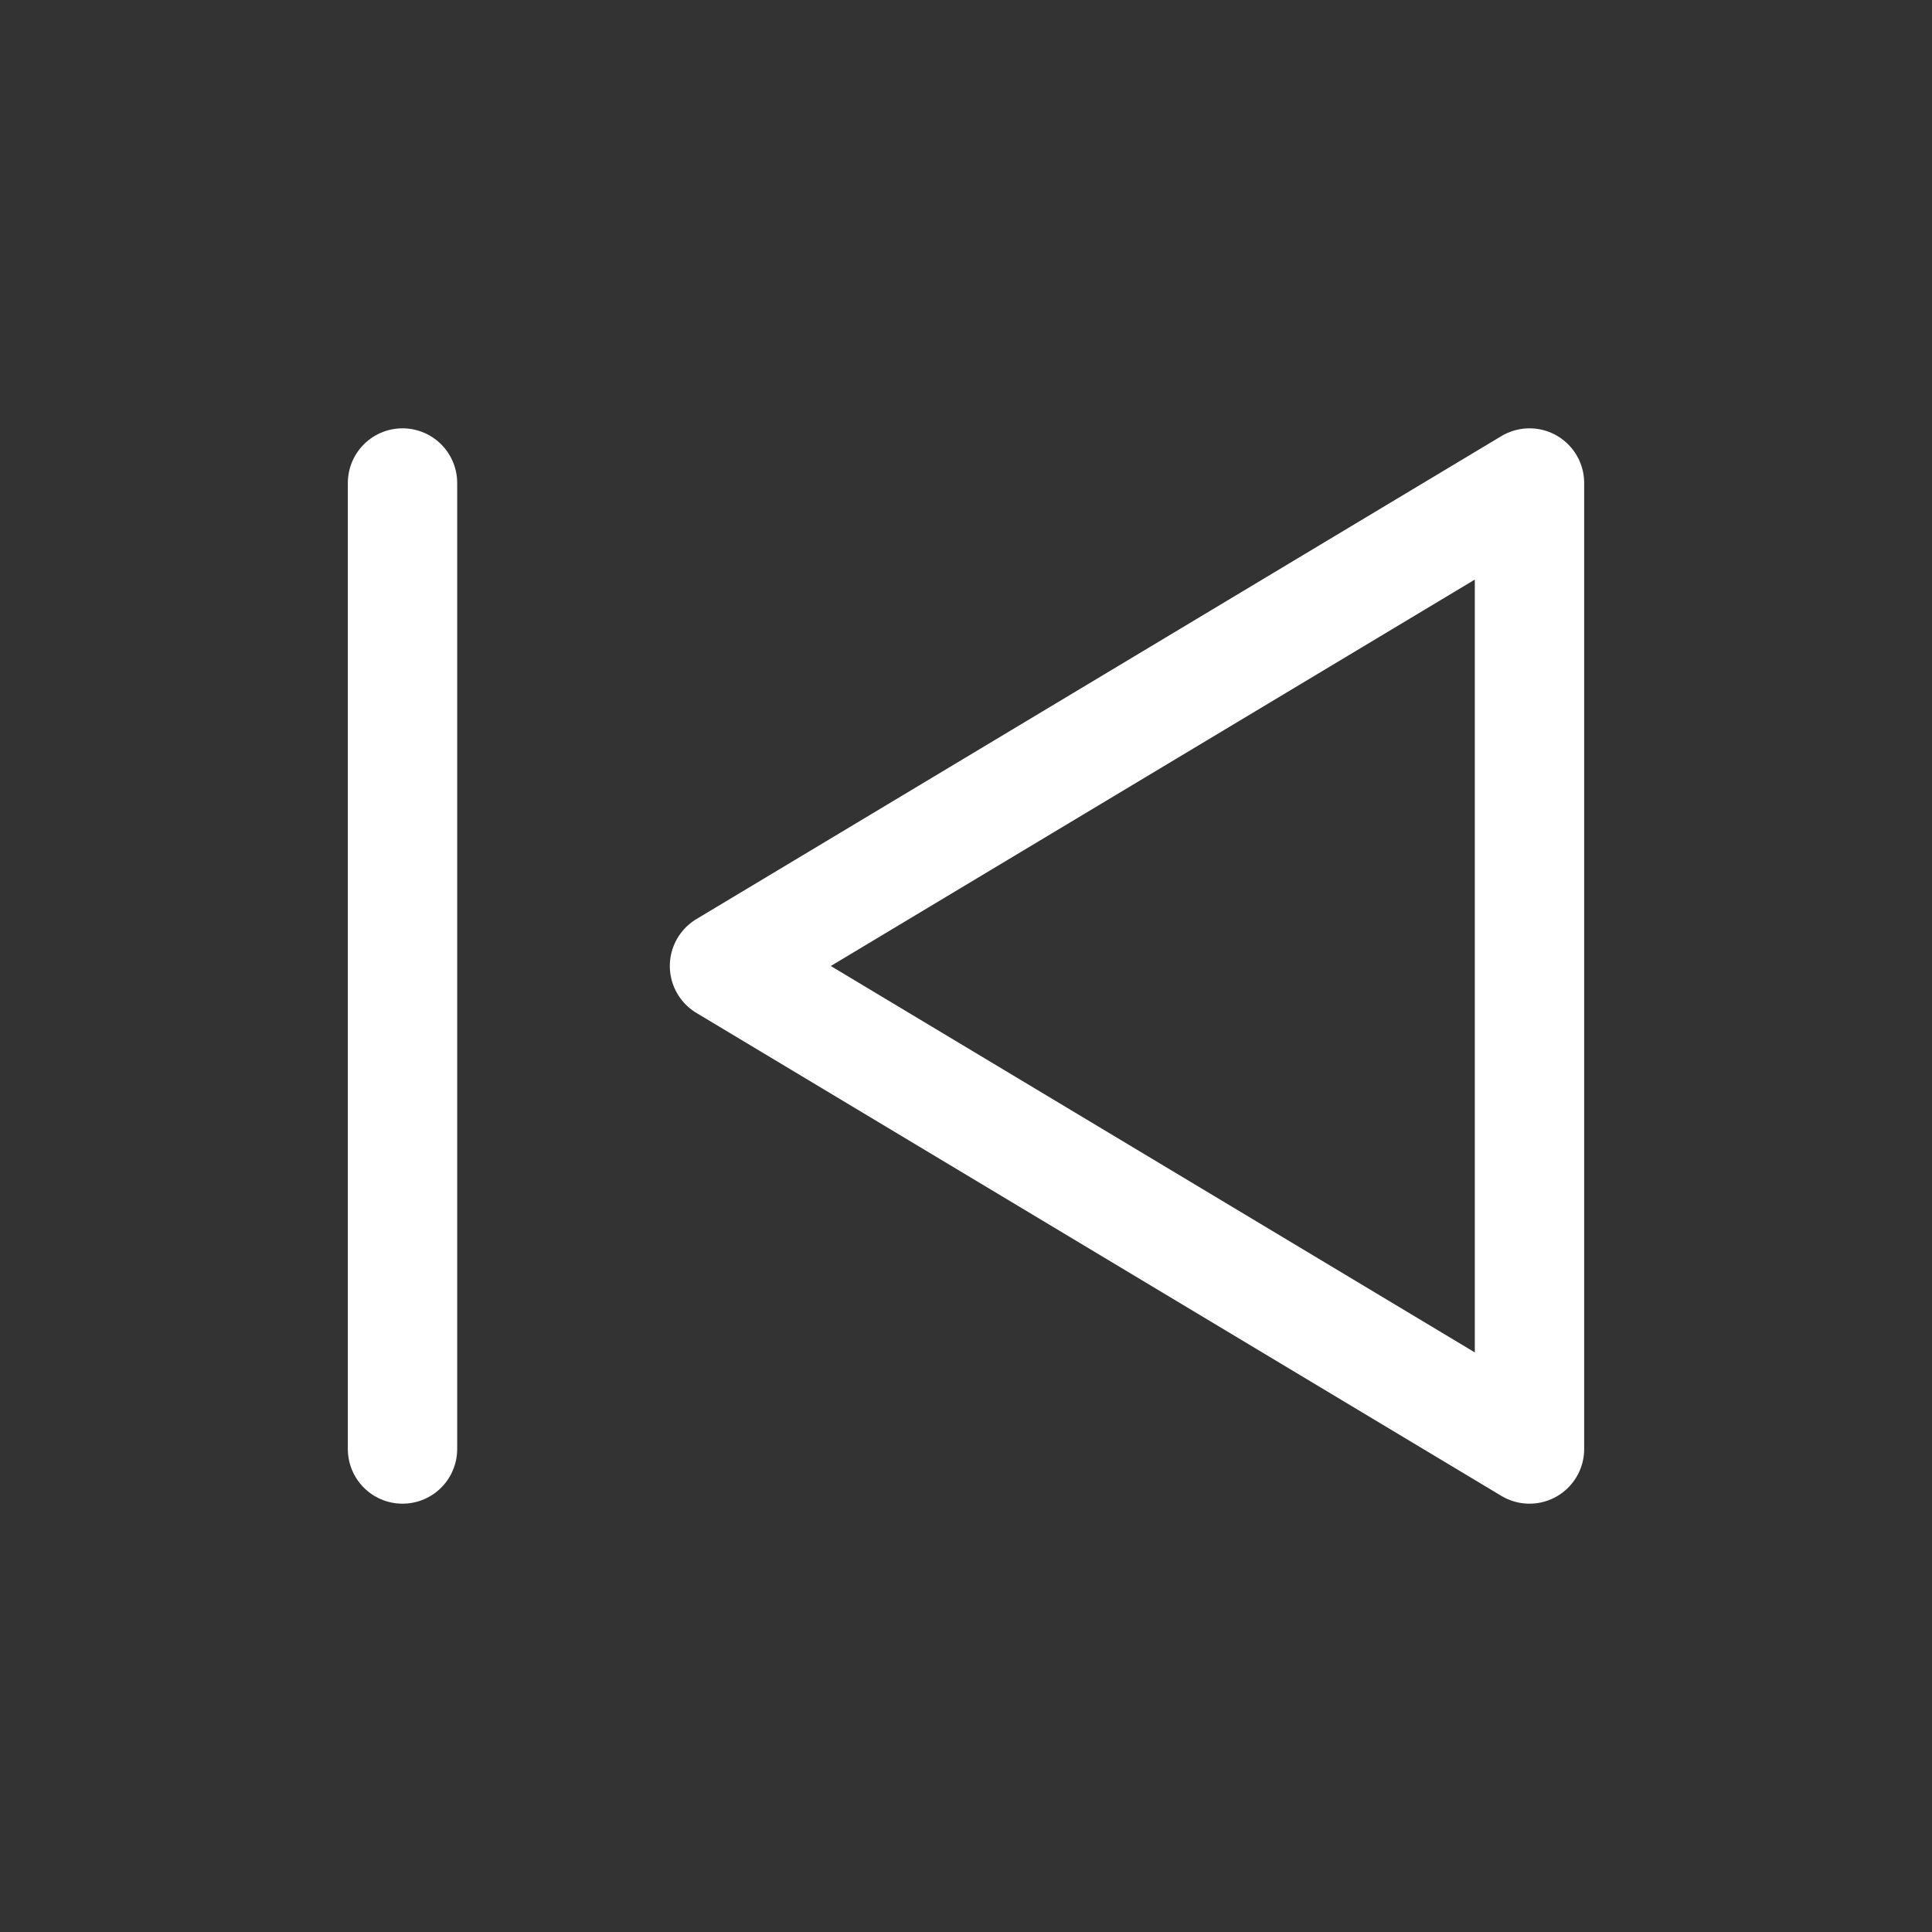 <svg width="53" height="53" viewBox="0 0 53 53" fill="none" xmlns="http://www.w3.org/2000/svg">
<rect x="0" y="0" width="53" height="53" fill="#333333" stroke="none"/>
<path d="M11.042 39.75V13.25M41.958 13.25V39.75L19.875 26.5L41.958 13.25Z" stroke="white" stroke-width="3" stroke-linecap="round" stroke-linejoin="round"/>
</svg>

